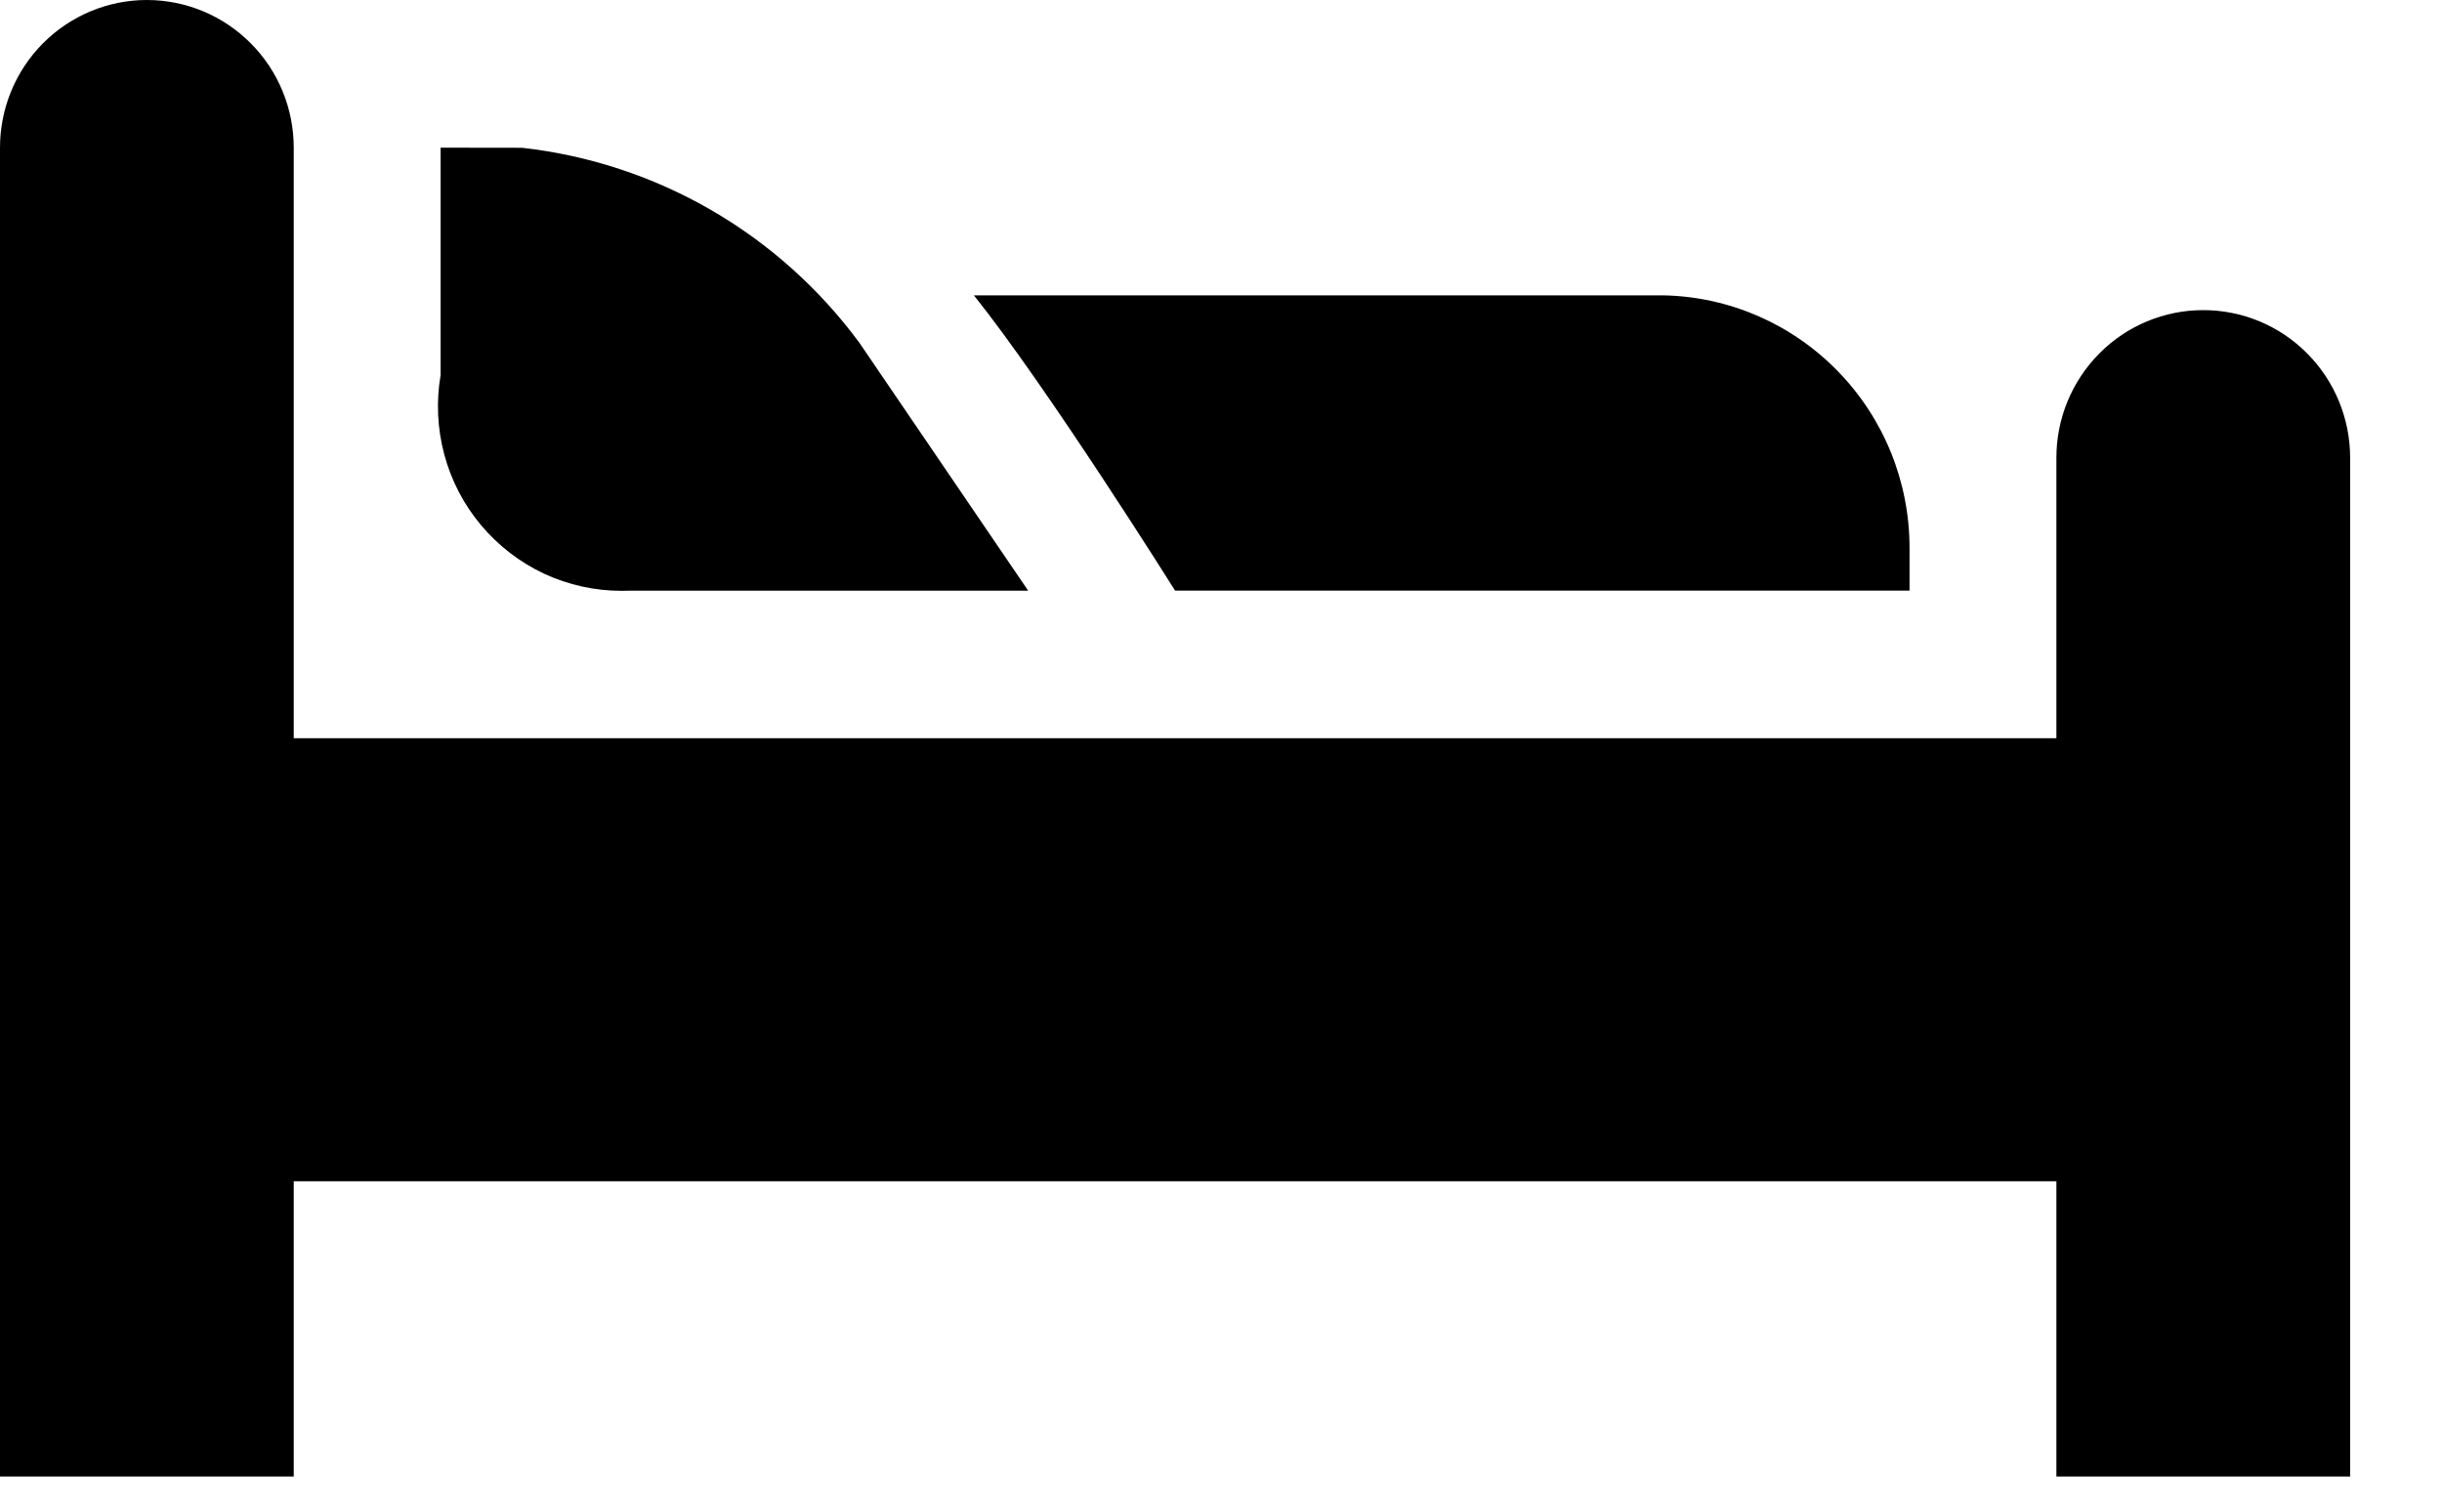 <svg width="21" height="13" viewBox="0 0 21 13" fill="none" xmlns="http://www.w3.org/2000/svg">
<path d="M5.406 5.08H8.842L7.389 2.946C7.046 2.482 6.612 2.093 6.113 1.805C5.615 1.517 5.062 1.335 4.49 1.271L3.789 1.27V3.226C3.75 3.453 3.761 3.687 3.821 3.91C3.881 4.134 3.989 4.341 4.138 4.518C4.286 4.694 4.471 4.836 4.679 4.934C4.888 5.031 5.115 5.081 5.346 5.081L5.409 5.08H5.406Z" fill="black"/>
<path d="M16.421 5.079V4.724V4.711C16.421 4.142 16.199 3.596 15.802 3.19C15.406 2.784 14.867 2.55 14.301 2.54H8.375C9.006 3.327 10.105 5.079 10.105 5.079H16.421Z" fill="black"/>
<path d="M18.947 2.667C18.612 2.667 18.291 2.8 18.054 3.039C17.817 3.277 17.684 3.6 17.684 3.937V6.349H2.526V1.27C2.526 0.933 2.393 0.61 2.156 0.372C1.919 0.134 1.598 0 1.263 0C0.928 0 0.607 0.134 0.37 0.372C0.133 0.61 0 0.933 0 1.27L0 12.698H2.526V10.159H17.684V12.698H20.21V3.937C20.21 3.6 20.077 3.277 19.84 3.039C19.603 2.8 19.282 2.667 18.947 2.667Z" fill="black"/>
</svg>

